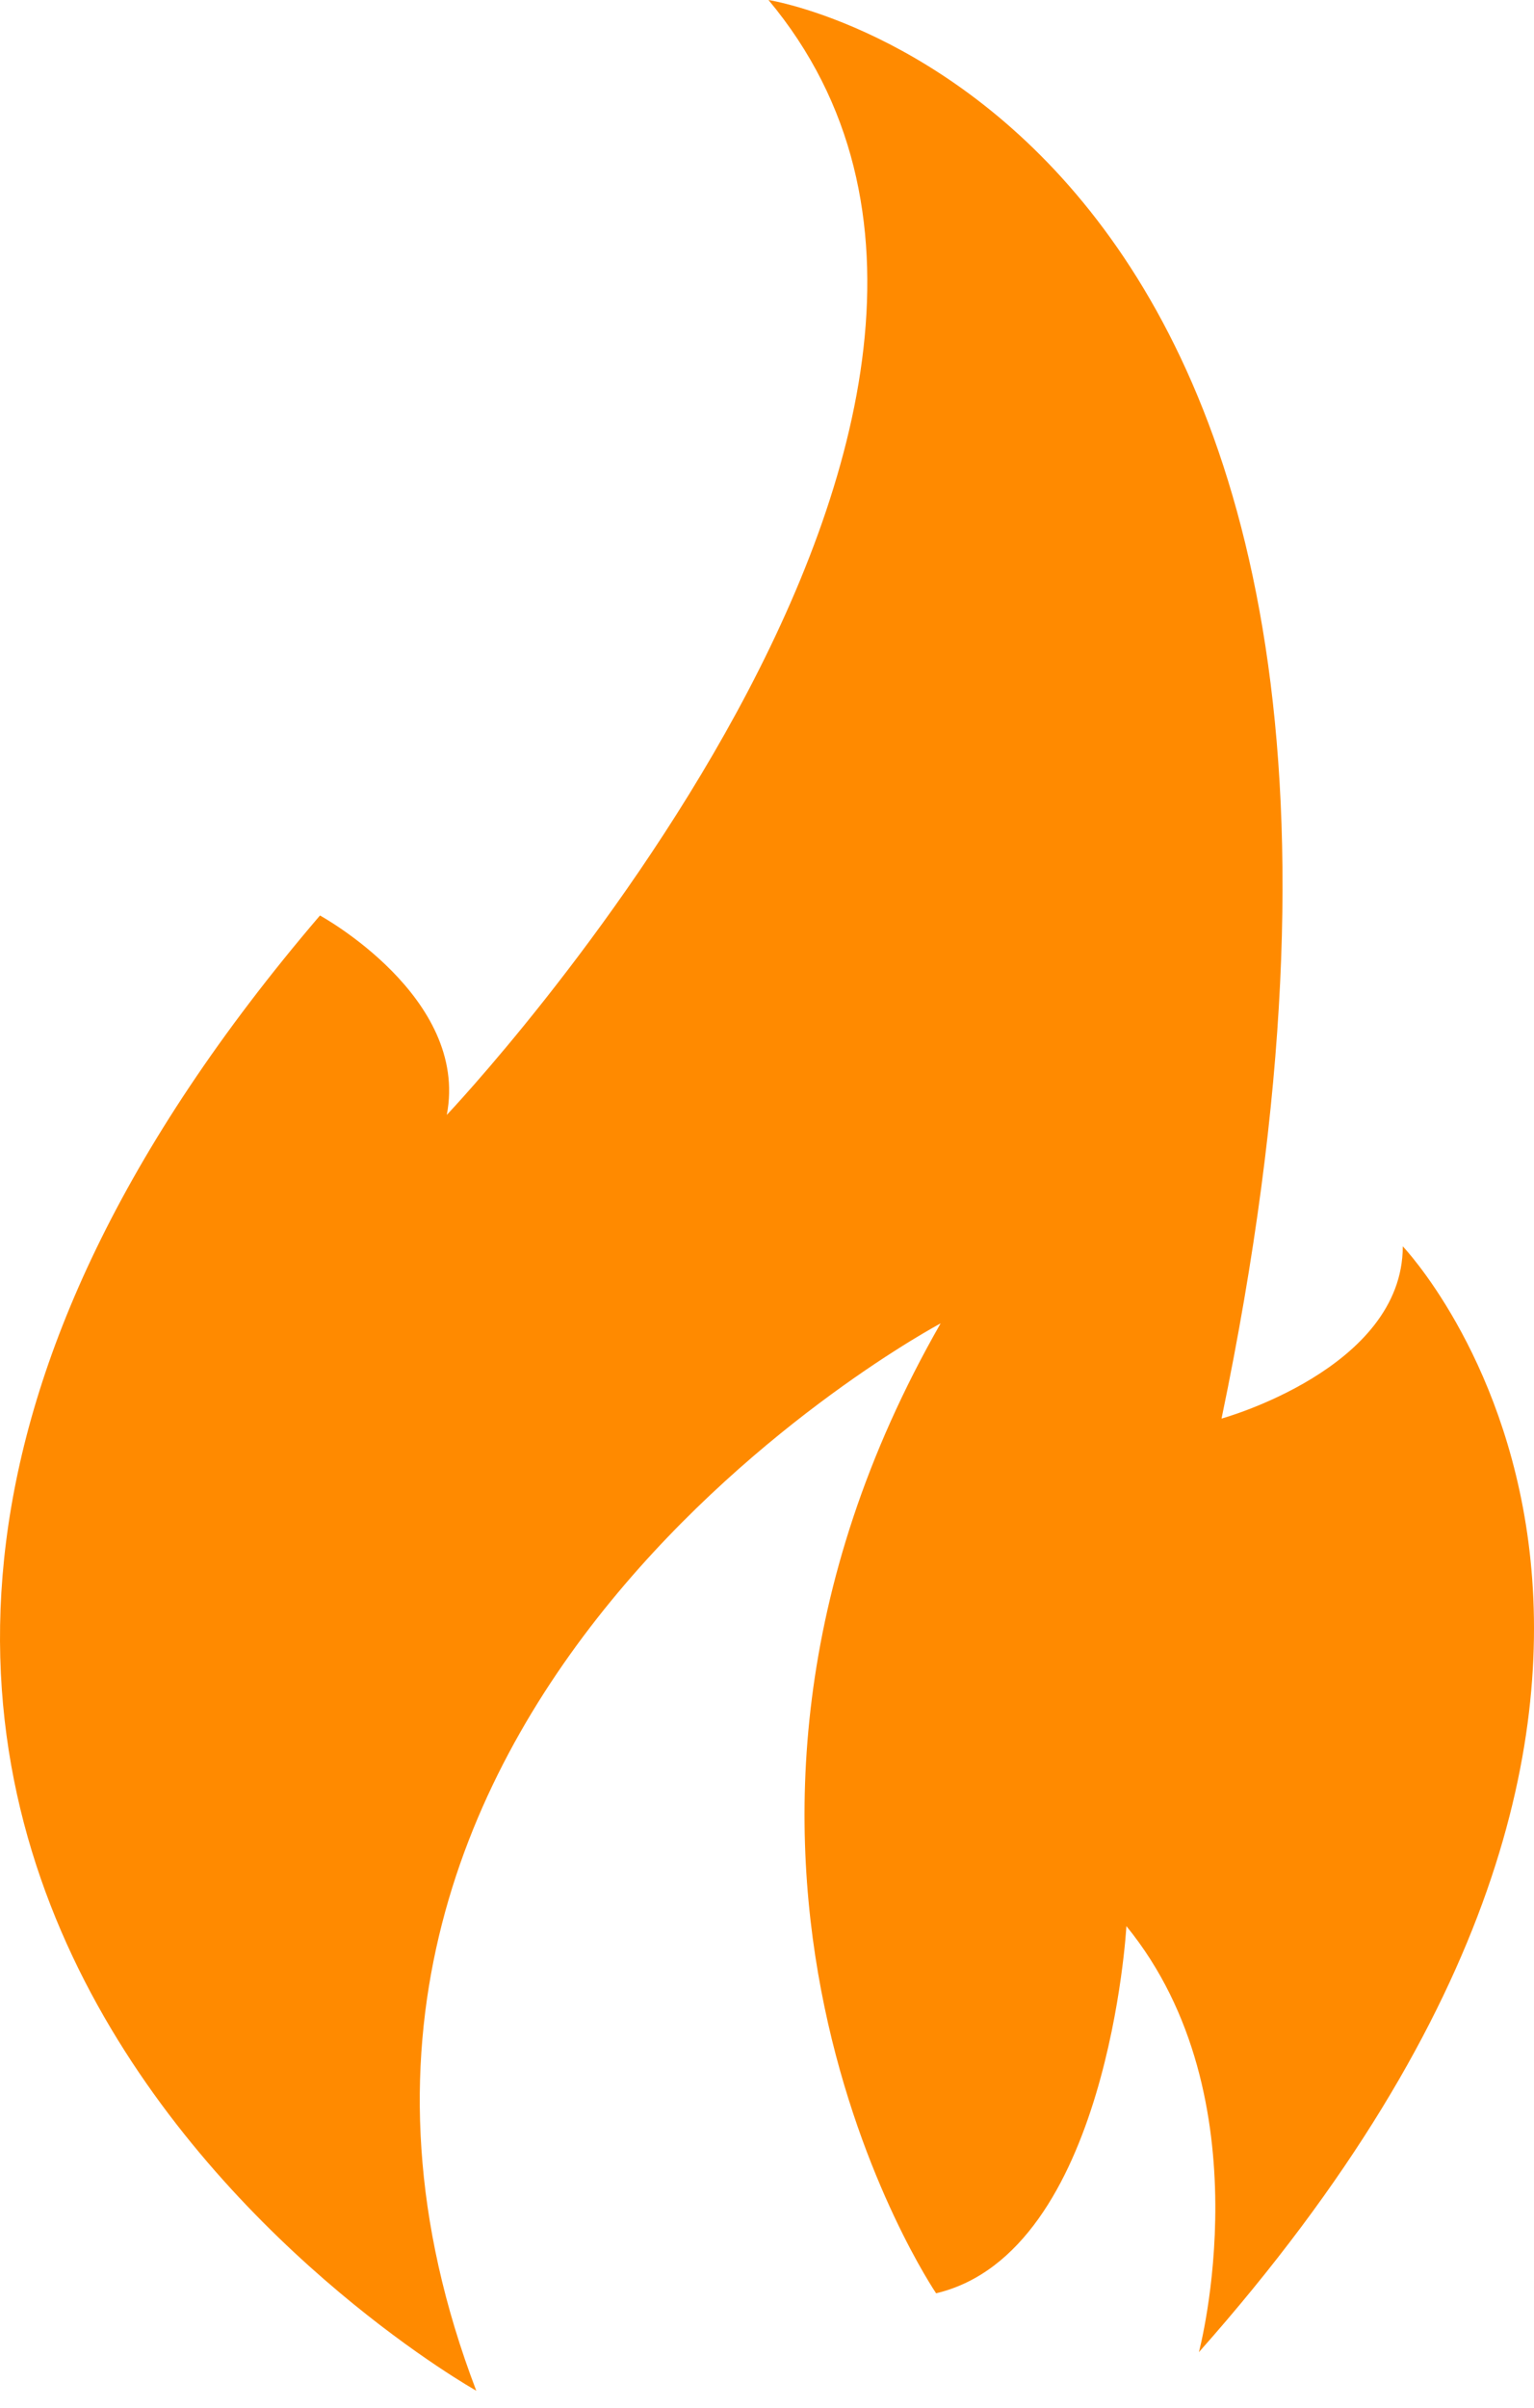 <?xml version="1.0" encoding="UTF-8"?>
<svg width="65px" height="102px" viewBox="0 0 65 102" version="1.1" xmlns="http://www.w3.org/2000/svg" xmlns:xlink="http://www.w3.org/1999/xlink">
    <!-- Generator: Sketch 53.2 (72643) - https://sketchapp.com -->
    <title>Fill 36</title>
    <desc>Created with Sketch.</desc>
    <g id="Page-1" stroke="none" stroke-width="1" fill="none" fill-rule="evenodd">
        <path d="M20.181,101.266 C20.181,101.266 -20.422,78.517 13.558,38.779 C13.558,38.779 19.893,42.235 18.932,47.225 C18.932,47.225 47.154,17.47 32.563,0 C32.563,0 63.279,4.799 51.76,60.088 C51.76,60.088 59.44,57.976 59.44,52.793 C59.44,52.793 76.524,70.646 50.8,99.634 C50.8,99.634 53.68,88.882 47.729,81.588 C47.729,81.588 46.962,95.412 39.666,97.139 C39.666,97.139 26.994,78.517 39.857,56.056 C39.857,56.056 9.142,72.374 20.181,101.266" id="Fill-36" fill="#FF8A00"></path>
    </g>
</svg>